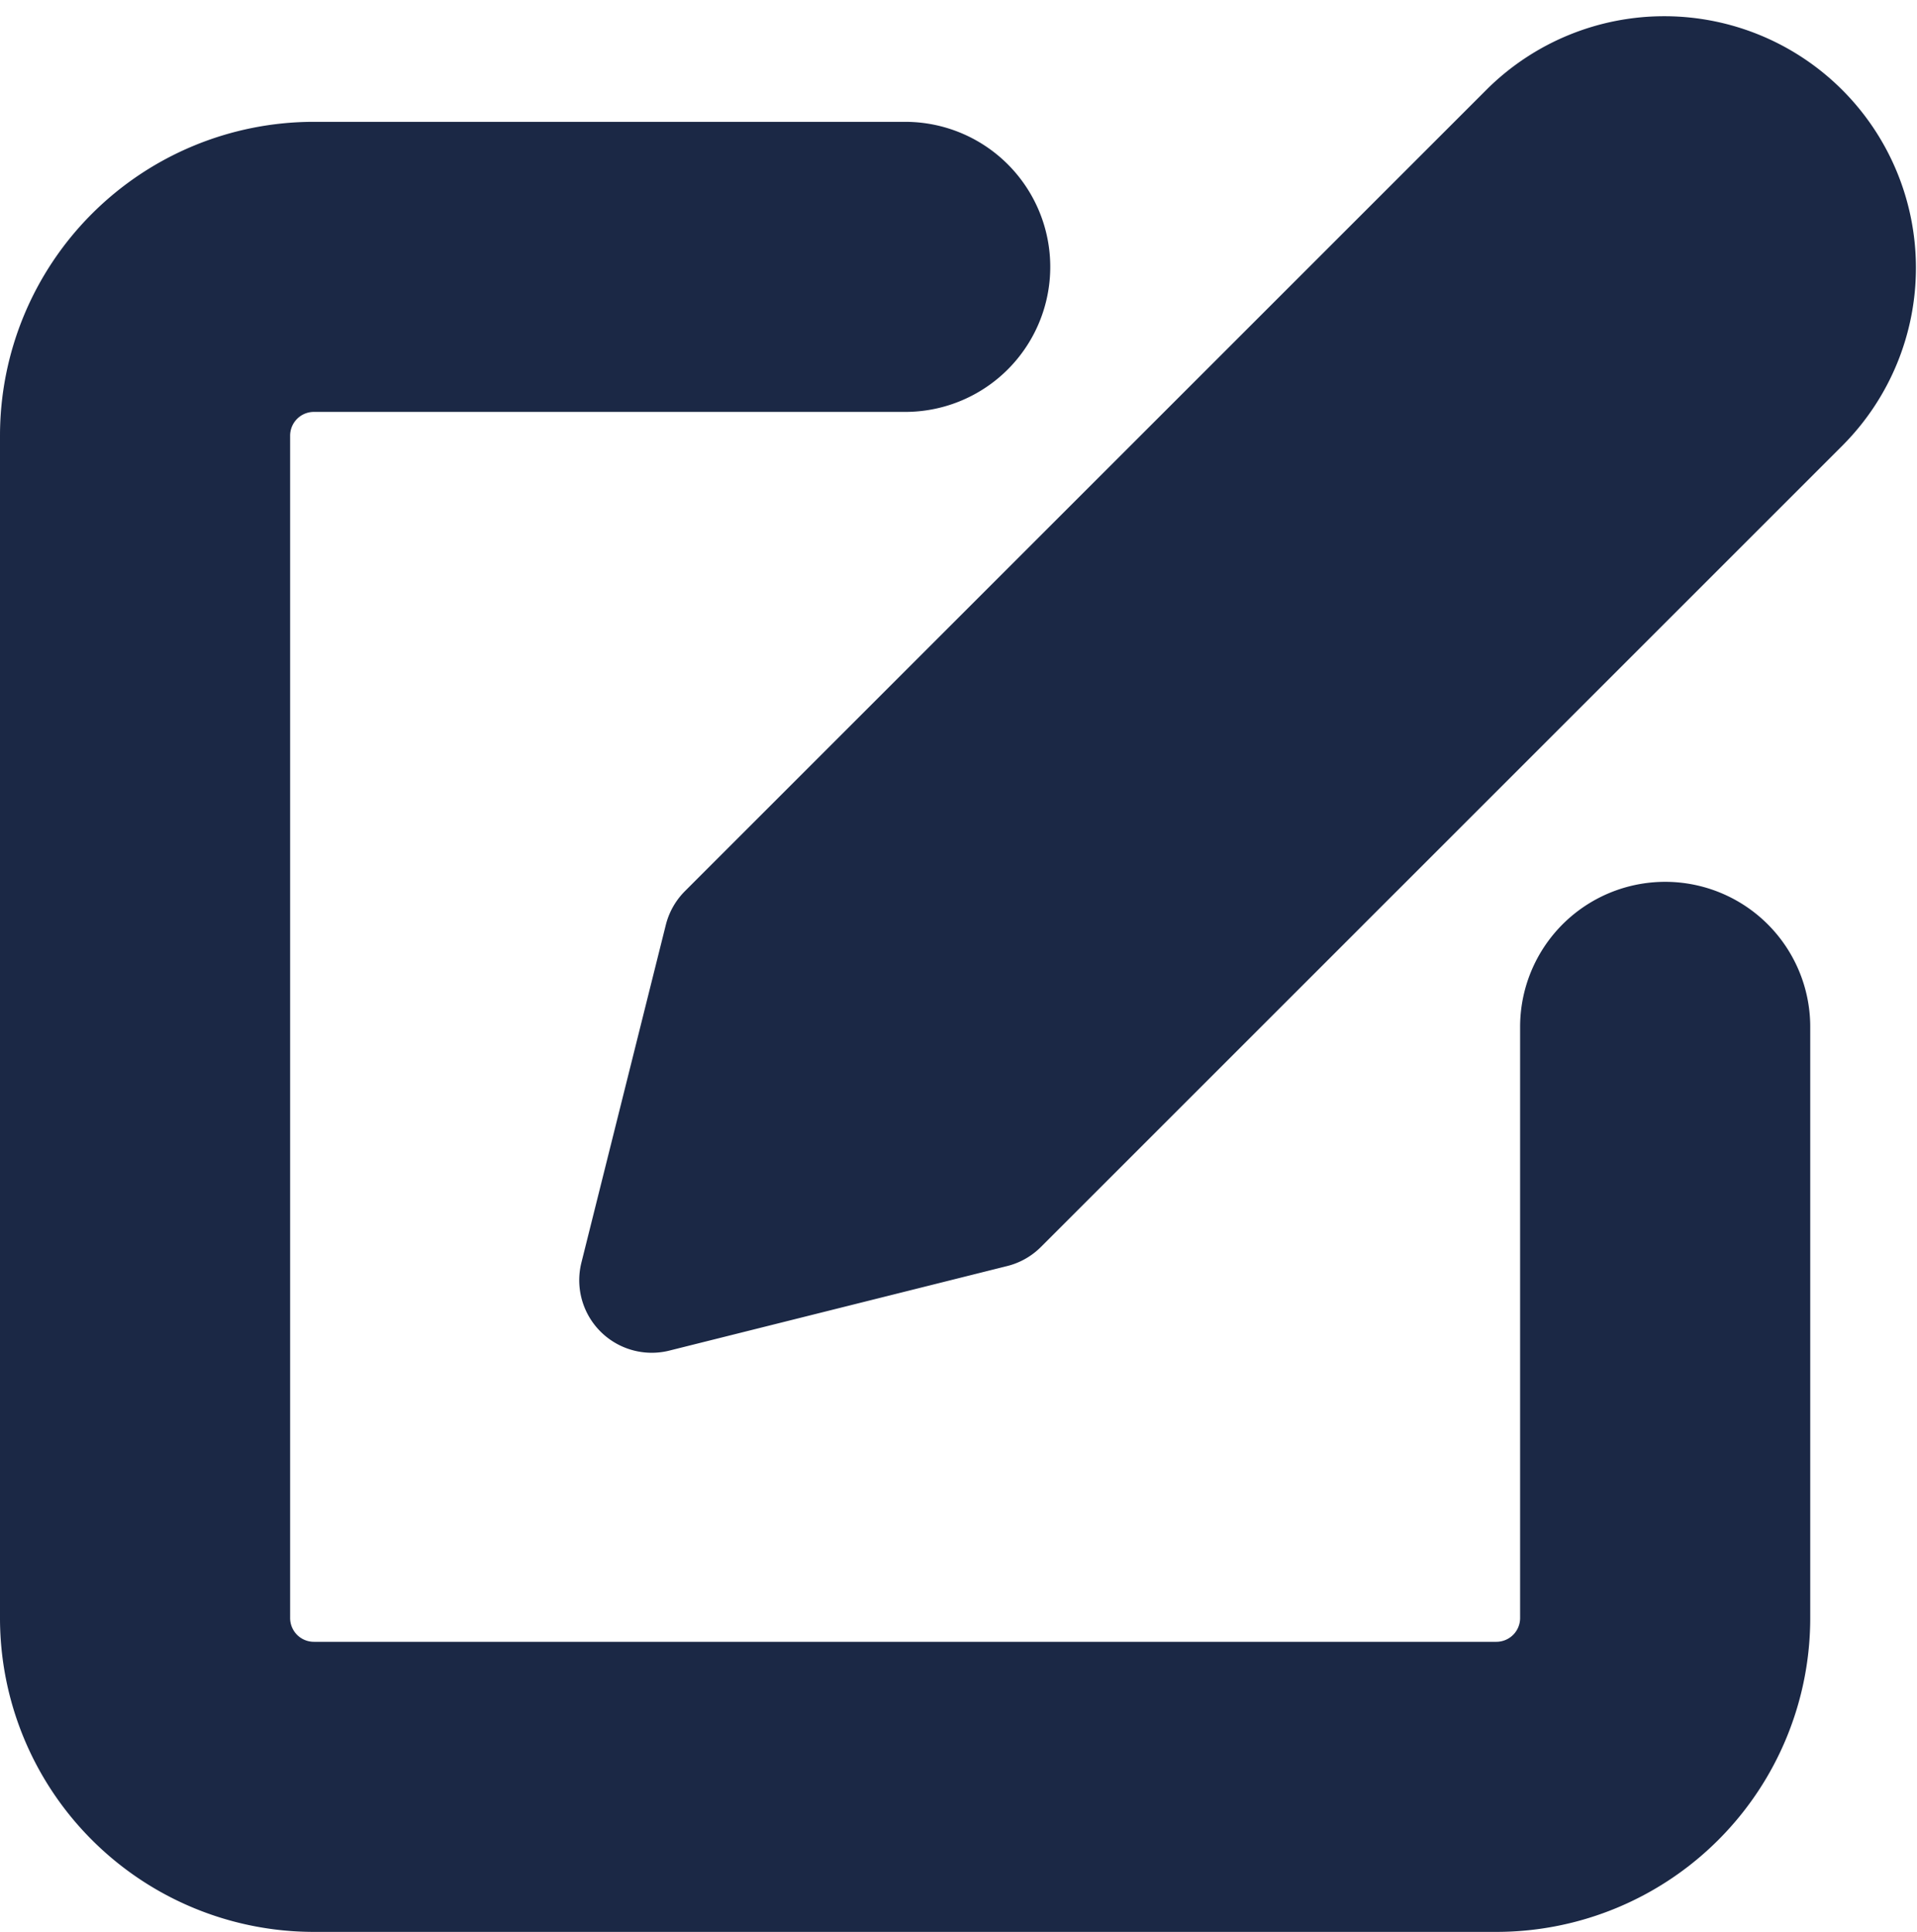 <svg xmlns="http://www.w3.org/2000/svg" width="13.215" height="13.32" viewBox="0 0 13.215 13.32">
  <g id="Icon_feather-edit" data-name="Icon feather-edit" transform="translate(-2 -2.213)">
    <path id="Path_5" data-name="Path 5" d="M8.24,6H4.164A1.164,1.164,0,0,0,3,7.164v8.151A1.164,1.164,0,0,0,4.164,16.48h8.151a1.164,1.164,0,0,0,1.164-1.164V11.24" transform="translate(0 -1.947)" fill="none" stroke="#1b2845" stroke-linecap="round" stroke-linejoin="round" stroke-width="2"/>
    <path id="Path_6" data-name="Path 6" d="M18.113,3.18A1.235,1.235,0,0,1,19.86,4.926l-5.531,5.531L12,11.04l.582-2.329Z" transform="translate(-5.507)" fill="#1b2845" stroke="#1b2845" stroke-linecap="round" stroke-linejoin="round" stroke-width="1"/>
  </g>
</svg>
